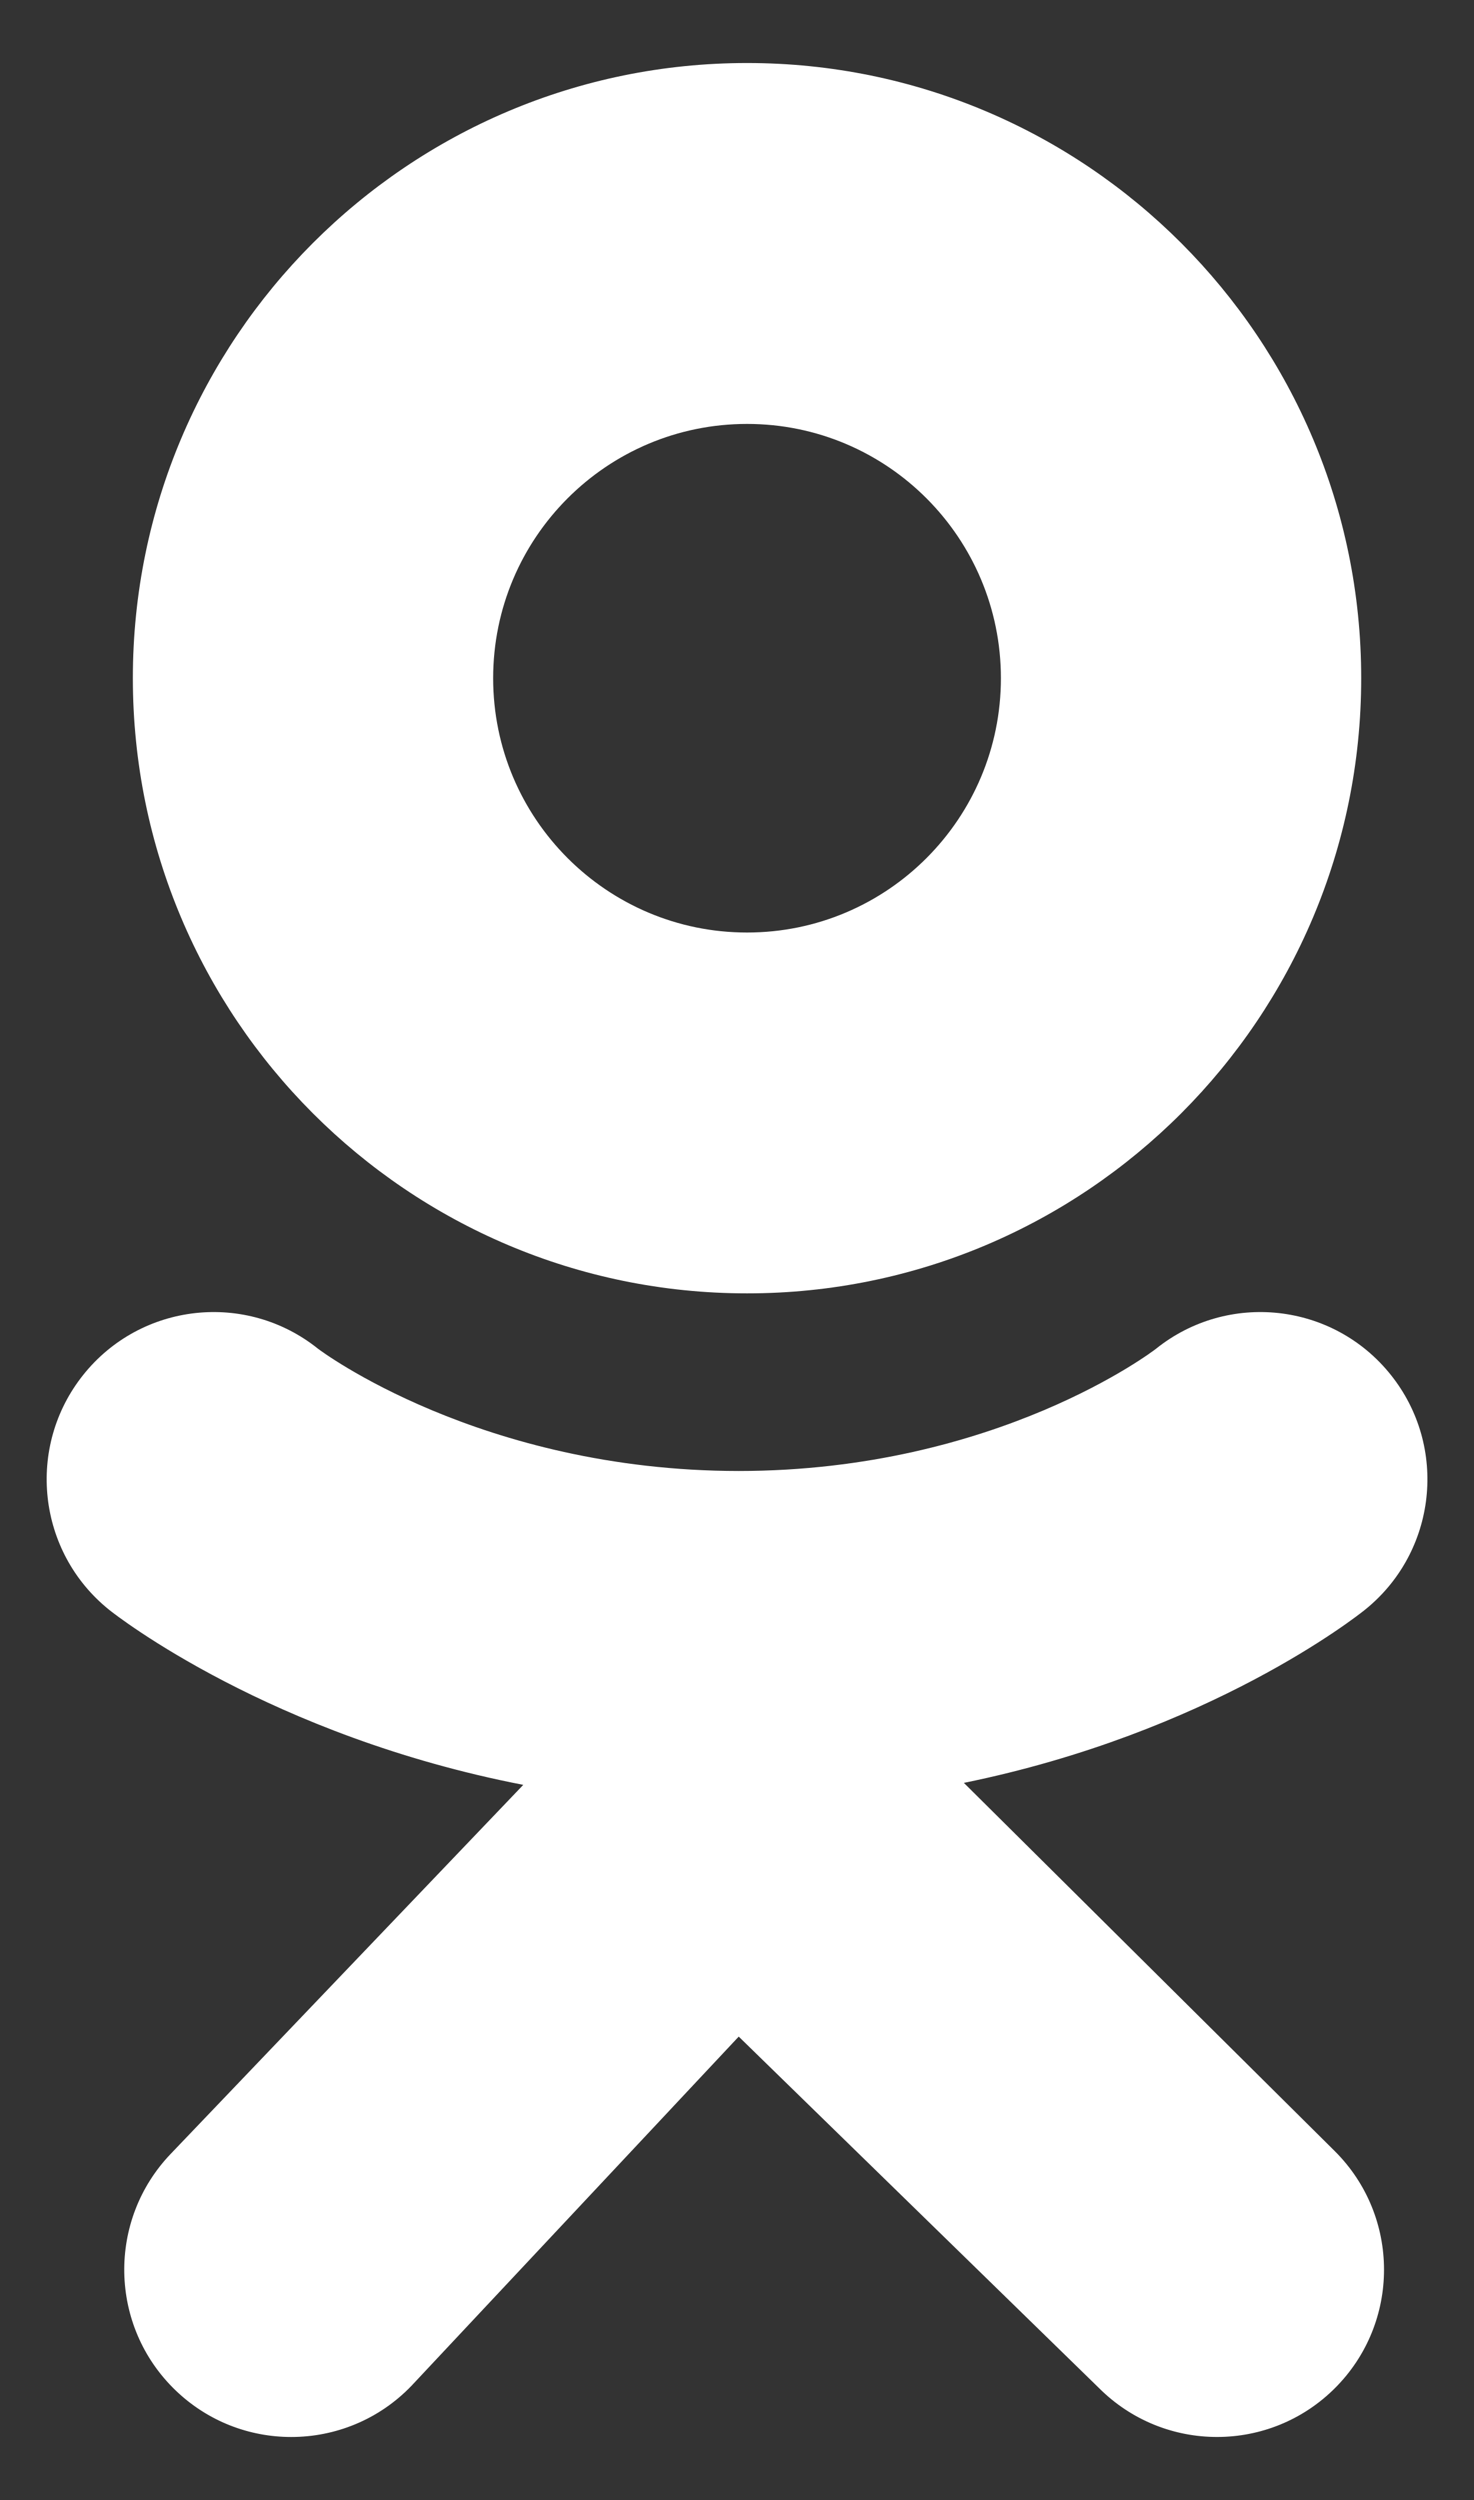 <svg width="23" height="39" viewBox="0 0 23 39" fill="none" xmlns="http://www.w3.org/2000/svg">
<rect x="0" y="0" width="23" height="39" fill="#333333" stroke="none"/>
<path d="M11.657 0.983C6.364 0.983 2.073 5.279 2.073 10.579C2.073 15.88 6.364 20.176 11.657 20.176C16.95 20.176 21.24 15.88 21.24 10.579C21.24 5.279 16.95 0.983 11.657 0.983ZM11.657 14.547C9.469 14.547 7.695 12.77 7.695 10.58C7.695 8.389 9.469 6.613 11.657 6.613C13.845 6.613 15.618 8.389 15.618 10.58C15.618 12.77 13.845 14.547 11.657 14.547Z" fill="white"/>
<path d="M15.04 27.812C18.877 27.03 21.176 25.21 21.297 25.113C22.42 24.211 22.601 22.569 21.7 21.445C20.8 20.32 19.16 20.14 18.037 21.041C18.013 21.06 15.561 22.944 11.527 22.947C7.492 22.944 4.988 21.06 4.964 21.041C3.841 20.14 2.201 20.32 1.301 21.445C0.401 22.569 0.581 24.211 1.704 25.113C1.827 25.212 4.221 27.078 8.165 27.843L2.668 33.595C1.67 34.633 1.7 36.285 2.736 37.285C3.241 37.773 3.893 38.016 4.544 38.016C5.227 38.016 5.909 37.749 6.42 37.218L11.527 31.77L17.149 37.253C18.168 38.271 19.817 38.27 20.834 37.25C21.851 36.23 21.85 34.578 20.831 33.56L15.04 27.812Z" fill="white"/>
</svg>
